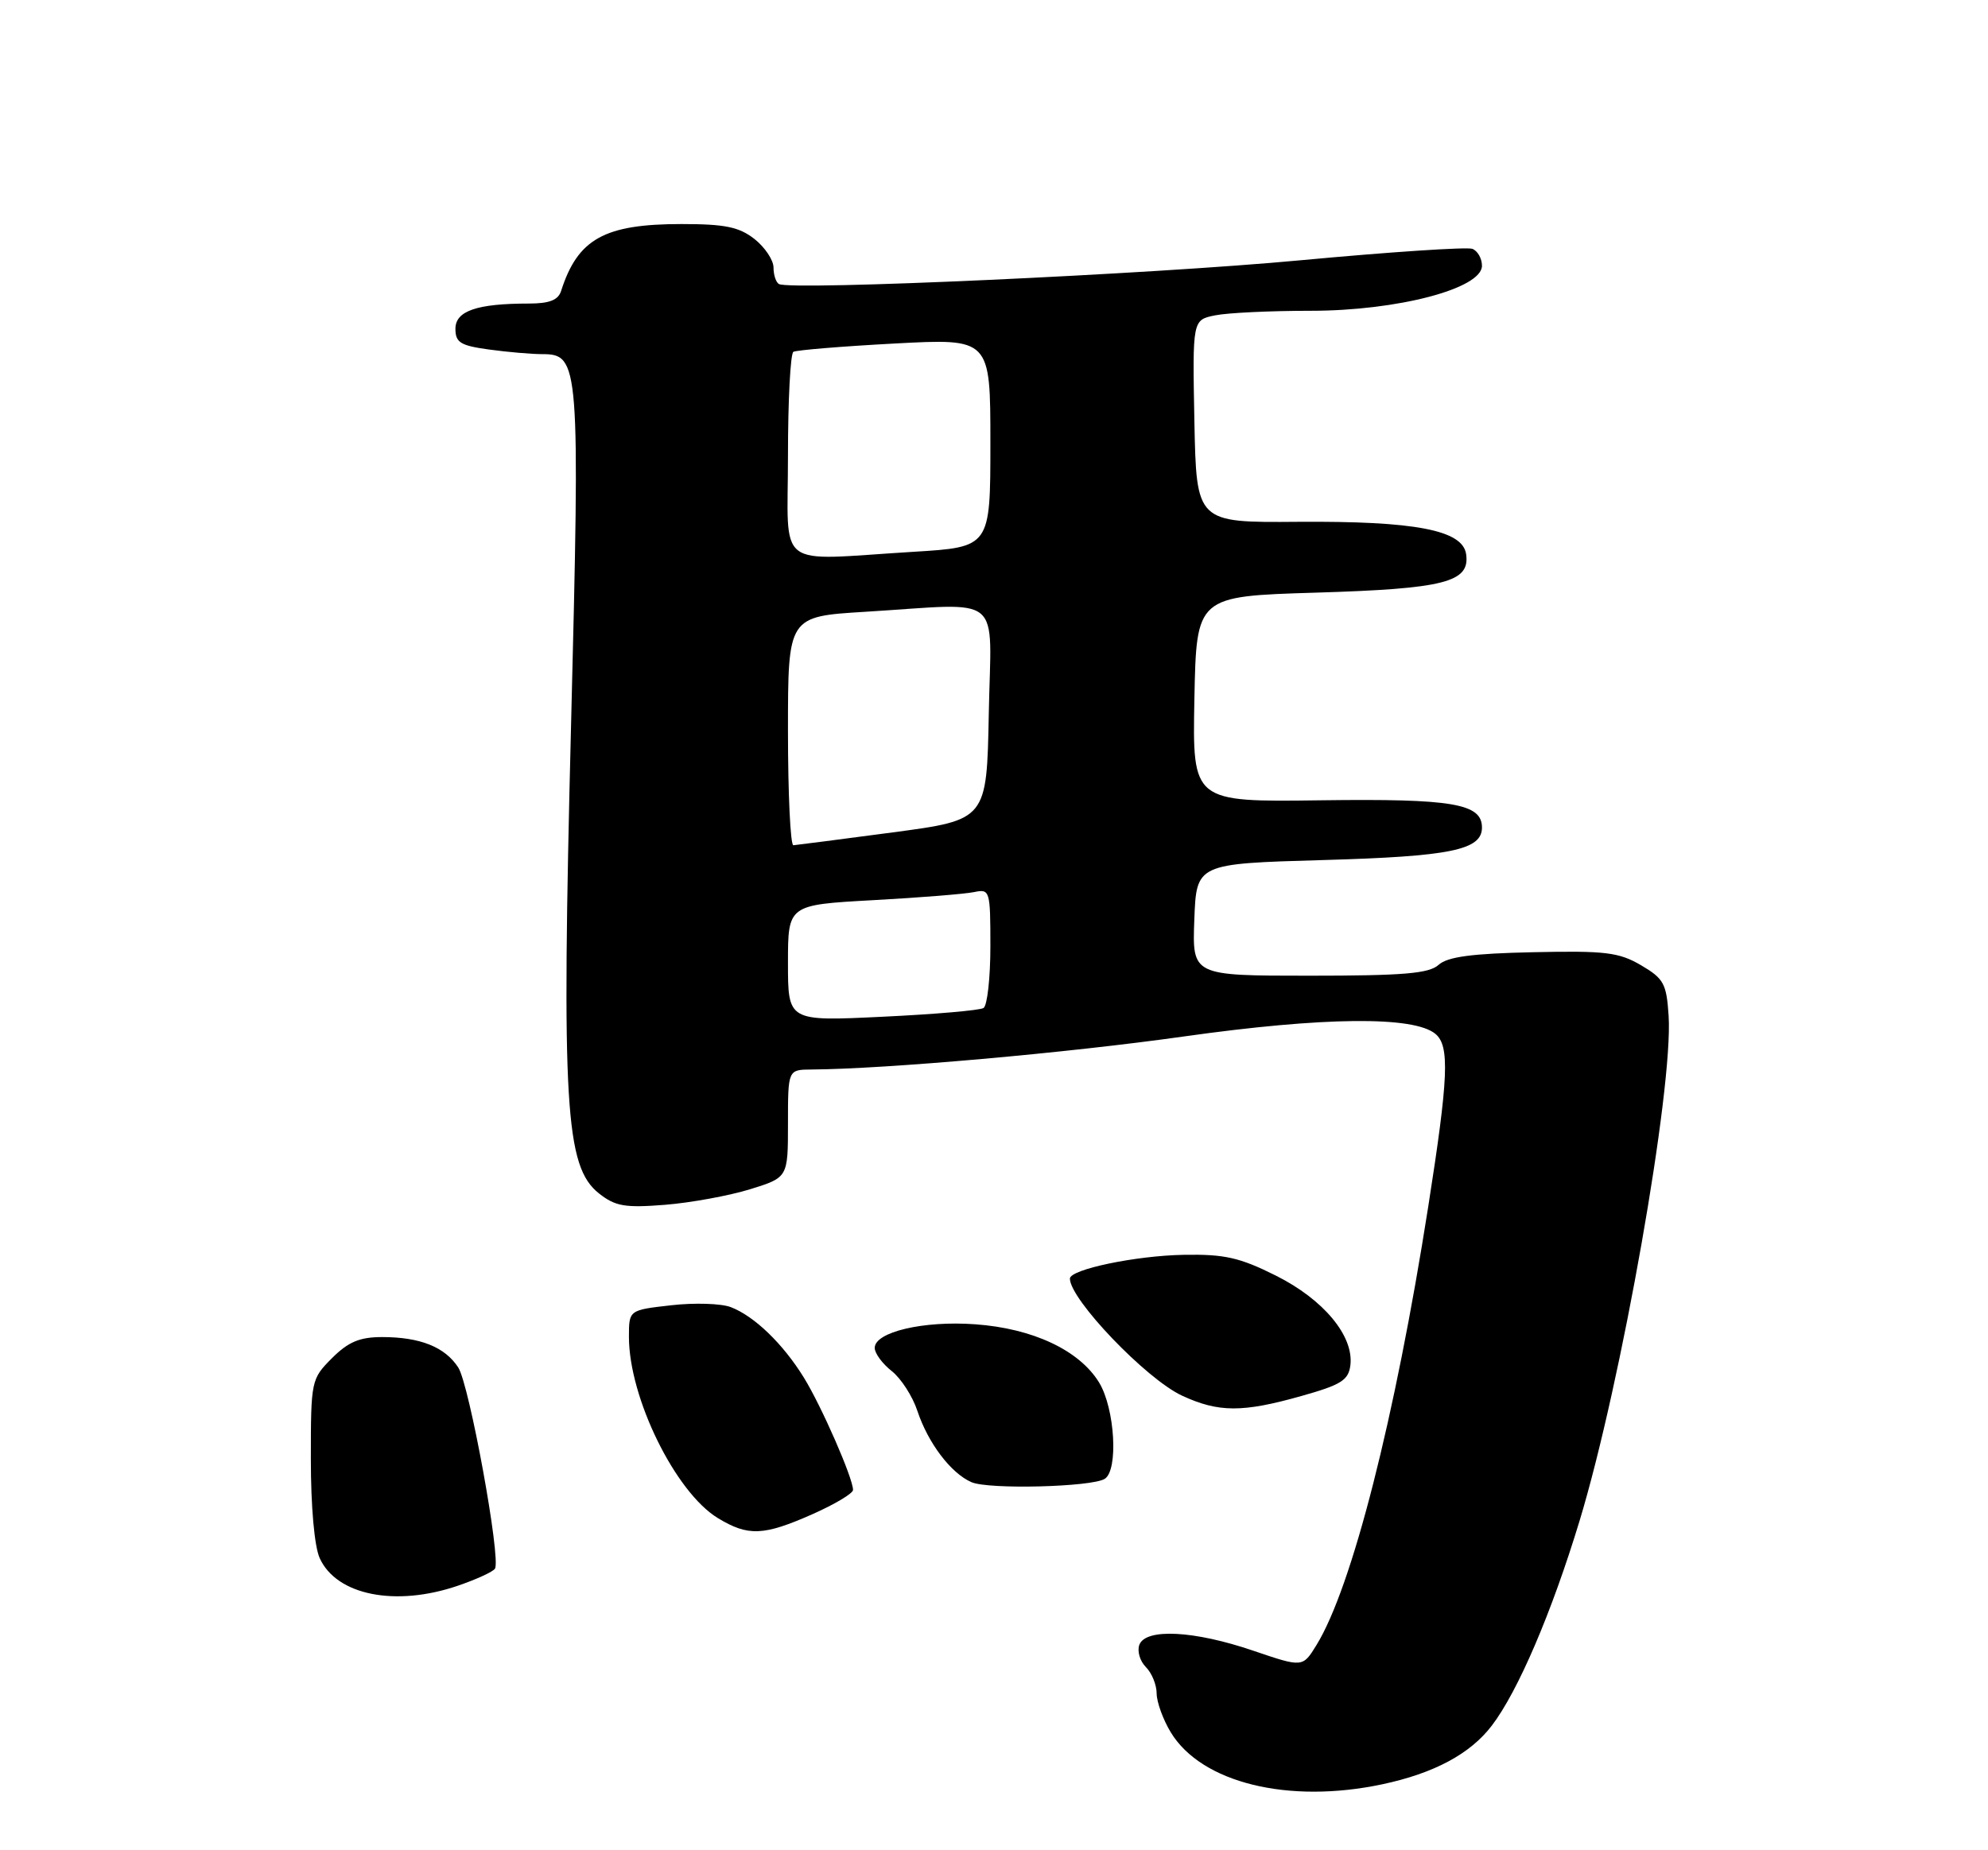 <?xml version="1.0" encoding="UTF-8" standalone="no"?>
<!DOCTYPE svg PUBLIC "-//W3C//DTD SVG 1.1//EN" "http://www.w3.org/Graphics/SVG/1.1/DTD/svg11.dtd" >
<svg xmlns="http://www.w3.org/2000/svg" xmlns:xlink="http://www.w3.org/1999/xlink" version="1.1" viewBox="0 0 275 256">
 <g >
 <path fill="currentColor"
d=" M 191.20 246.88 C 198.37 245.36 203.39 242.67 206.37 238.75 C 209.98 234.02 214.65 223.11 218.50 210.43 C 224.28 191.37 231.47 150.57 230.82 140.55 C 230.53 136.09 230.15 135.40 227.00 133.55 C 223.94 131.76 222.06 131.53 212.08 131.75 C 203.59 131.93 200.24 132.38 199.00 133.50 C 197.67 134.70 194.16 135.00 181.13 135.00 C 164.92 135.00 164.92 135.00 165.21 127.25 C 165.50 119.50 165.50 119.50 183.00 119.00 C 200.66 118.50 205.00 117.61 205.00 114.50 C 205.00 111.18 200.95 110.49 182.72 110.73 C 164.95 110.97 164.95 110.97 165.22 96.73 C 165.50 82.50 165.50 82.50 182.00 82.00 C 199.84 81.46 203.36 80.56 202.81 76.68 C 202.34 73.34 195.76 72.08 179.50 72.20 C 165.50 72.31 165.50 72.31 165.22 58.29 C 164.95 44.26 164.95 44.26 168.10 43.63 C 169.83 43.28 175.77 43.00 181.30 43.00 C 193.34 43.00 205.00 39.93 205.00 36.77 C 205.00 35.76 204.40 34.71 203.67 34.43 C 202.94 34.15 192.25 34.86 179.92 36.01 C 159.01 37.97 109.43 40.22 107.75 39.30 C 107.34 39.07 107.00 38.04 107.00 37.01 C 107.00 35.99 105.81 34.21 104.37 33.07 C 102.23 31.40 100.30 31.00 94.27 31.00 C 83.61 31.00 79.92 33.05 77.62 40.25 C 77.22 41.52 76.00 42.00 73.16 42.00 C 65.97 42.00 63.00 43.02 63.00 45.49 C 63.00 47.39 63.69 47.82 67.64 48.36 C 70.19 48.71 73.51 49.00 75.02 49.00 C 80.15 49.00 80.25 50.27 78.99 100.53 C 77.67 152.97 78.18 161.41 82.85 165.12 C 85.12 166.91 86.43 167.14 92.00 166.70 C 95.58 166.41 100.86 165.44 103.75 164.55 C 109.00 162.92 109.00 162.92 109.00 155.46 C 109.00 148.00 109.00 148.00 112.25 147.98 C 122.54 147.91 147.63 145.69 163.82 143.40 C 183.10 140.69 195.56 140.56 198.56 143.05 C 200.56 144.71 200.37 149.09 197.56 167.00 C 192.97 196.26 187.01 219.65 182.11 227.61 C 180.20 230.72 180.20 230.72 173.35 228.39 C 165.20 225.61 158.50 225.26 157.61 227.57 C 157.28 228.44 157.68 229.82 158.50 230.65 C 159.33 231.47 160.00 233.12 160.00 234.32 C 160.01 235.52 160.89 237.94 161.96 239.70 C 166.21 246.68 178.22 249.63 191.20 246.88 Z  M 63.32 219.41 C 65.89 218.53 68.21 217.47 68.47 217.04 C 69.32 215.67 64.92 191.57 63.39 189.21 C 61.55 186.37 58.11 185.00 52.86 185.00 C 49.76 185.00 48.18 185.66 45.92 187.92 C 43.05 190.80 43.00 191.02 43.00 201.88 C 43.00 208.45 43.49 213.99 44.23 215.60 C 46.56 220.72 54.70 222.35 63.32 219.41 Z  M 112.38 209.51 C 115.47 208.14 118.00 206.63 118.00 206.15 C 118.00 204.52 113.63 194.54 111.20 190.61 C 108.30 185.91 104.35 182.11 101.10 180.86 C 99.78 180.35 96.07 180.23 92.85 180.60 C 87.00 181.26 87.00 181.26 87.00 184.97 C 87.00 193.38 93.41 206.45 99.29 210.04 C 103.49 212.59 105.60 212.51 112.38 209.51 Z  M 152.81 204.62 C 154.73 203.43 154.23 194.89 152.04 191.29 C 149.31 186.83 142.88 183.80 134.89 183.23 C 127.73 182.71 121.00 184.30 121.00 186.50 C 121.00 187.25 122.06 188.69 123.35 189.70 C 124.64 190.72 126.24 193.20 126.90 195.21 C 128.38 199.67 131.55 203.85 134.39 205.08 C 136.76 206.11 150.98 205.75 152.81 204.62 Z  M 180.00 193.16 C 185.55 191.60 186.54 190.97 186.80 188.88 C 187.28 184.84 183.09 179.80 176.50 176.50 C 171.48 173.99 169.39 173.52 163.76 173.62 C 157.12 173.73 148.00 175.64 148.00 176.91 C 148.00 179.78 158.54 190.79 163.50 193.10 C 168.55 195.44 171.85 195.46 180.00 193.16 Z  M 109.00 133.25 C 109.00 125.20 109.00 125.20 120.75 124.55 C 127.21 124.20 133.51 123.69 134.75 123.43 C 136.93 122.98 137.00 123.19 137.00 130.92 C 137.00 135.30 136.57 139.15 136.05 139.47 C 135.52 139.80 129.22 140.34 122.05 140.68 C 109.00 141.31 109.00 141.31 109.00 133.25 Z  M 109.00 101.15 C 109.00 85.30 109.00 85.30 119.66 84.65 C 139.13 83.46 137.09 81.79 136.78 98.72 C 136.50 113.44 136.50 113.44 123.50 115.17 C 116.35 116.12 110.16 116.92 109.75 116.95 C 109.34 116.98 109.00 109.87 109.00 101.15 Z  M 109.00 63.06 C 109.00 55.39 109.34 48.92 109.75 48.68 C 110.16 48.44 116.46 47.92 123.75 47.53 C 137.00 46.82 137.00 46.82 137.00 61.26 C 137.00 75.70 137.00 75.70 126.34 76.35 C 106.96 77.53 109.00 79.10 109.00 63.06 Z "/>
</g>
</svg>